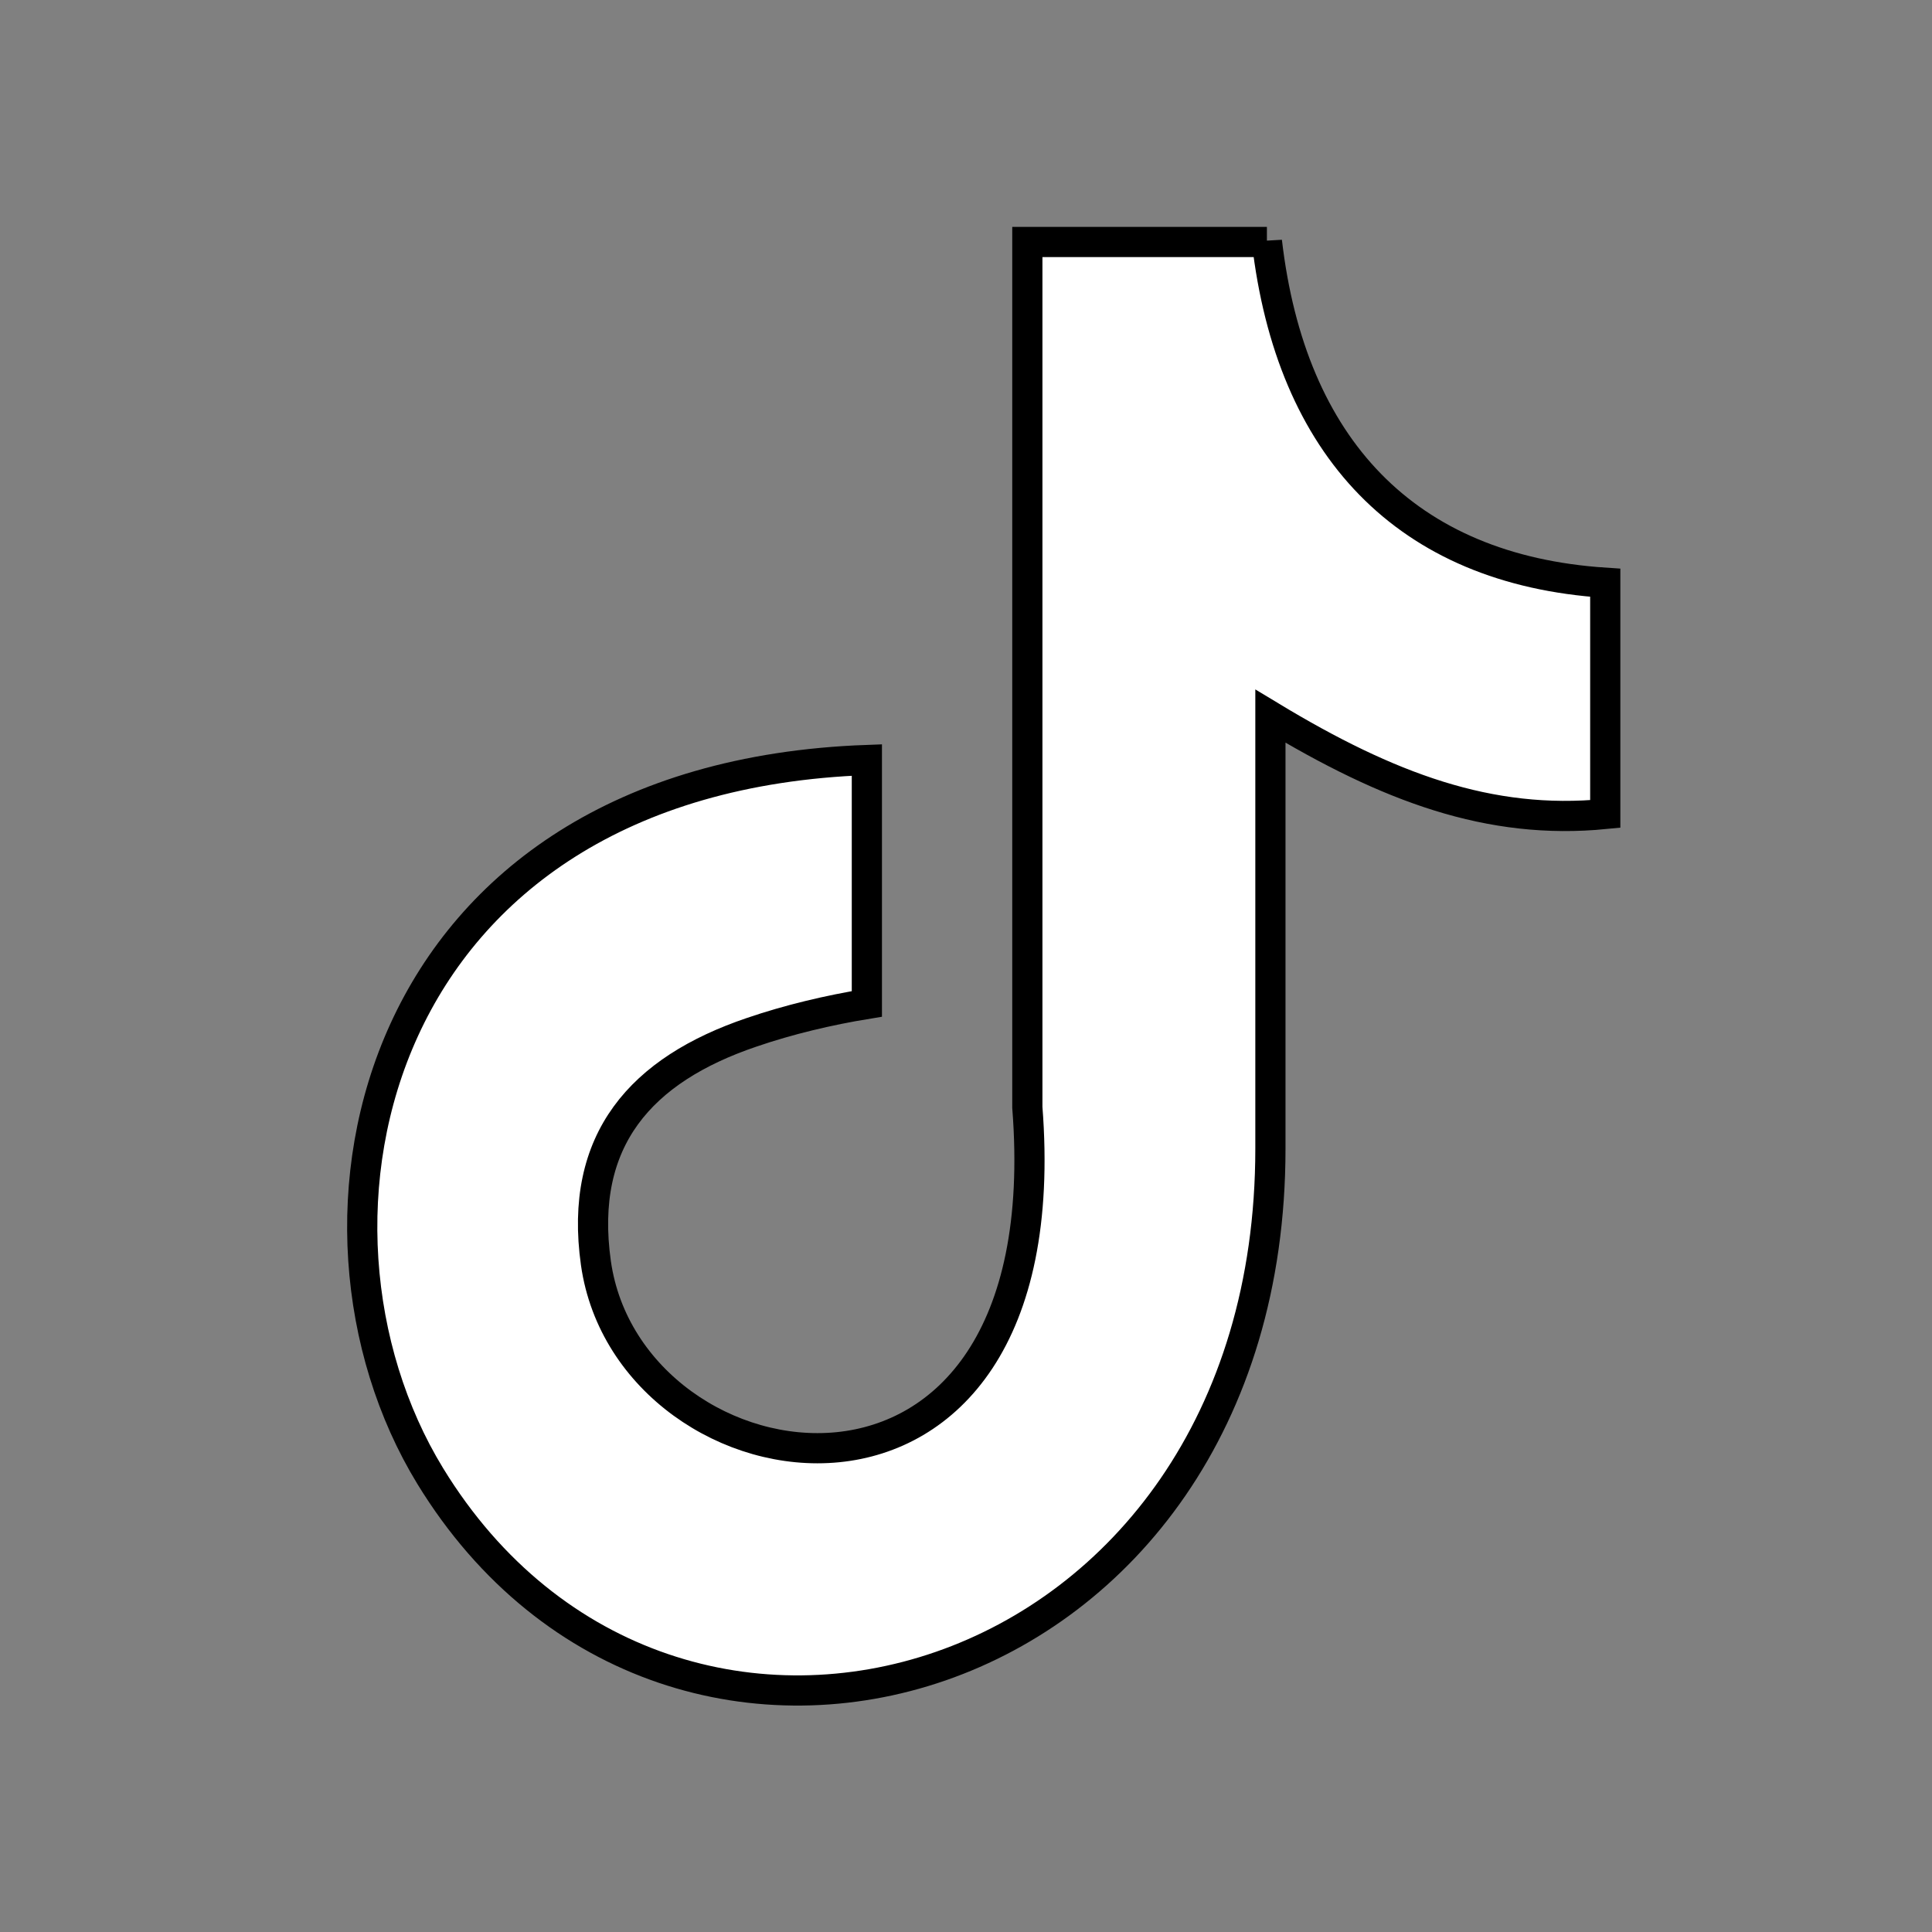 <svg xmlns="http://www.w3.org/2000/svg" width="100%" height="100%" fill="white" stroke="black" stroke-width=".25" class="s-icon s-icon-social-tiktok" viewBox="0 0 16 16">
  <rect x="0" y="0" width="16" height="16" fill="#808080" stroke="none"/>
  <path fill-rule="evenodd" d="M10.492 2c.198 1.703 1.149 2.718 2.802 2.826v1.915c-.958.094-1.797-.22-2.773-.81v3.582c0 4.551-4.963 5.973-6.958 2.711-1.282-2.098-.497-5.781 3.616-5.93v2.02c-.313.051-.648.13-.954.235-.915.31-1.434.889-1.29 1.911.278 1.959 3.872 2.538 3.573-1.289V2.004h1.984V2Z"/>
</svg>